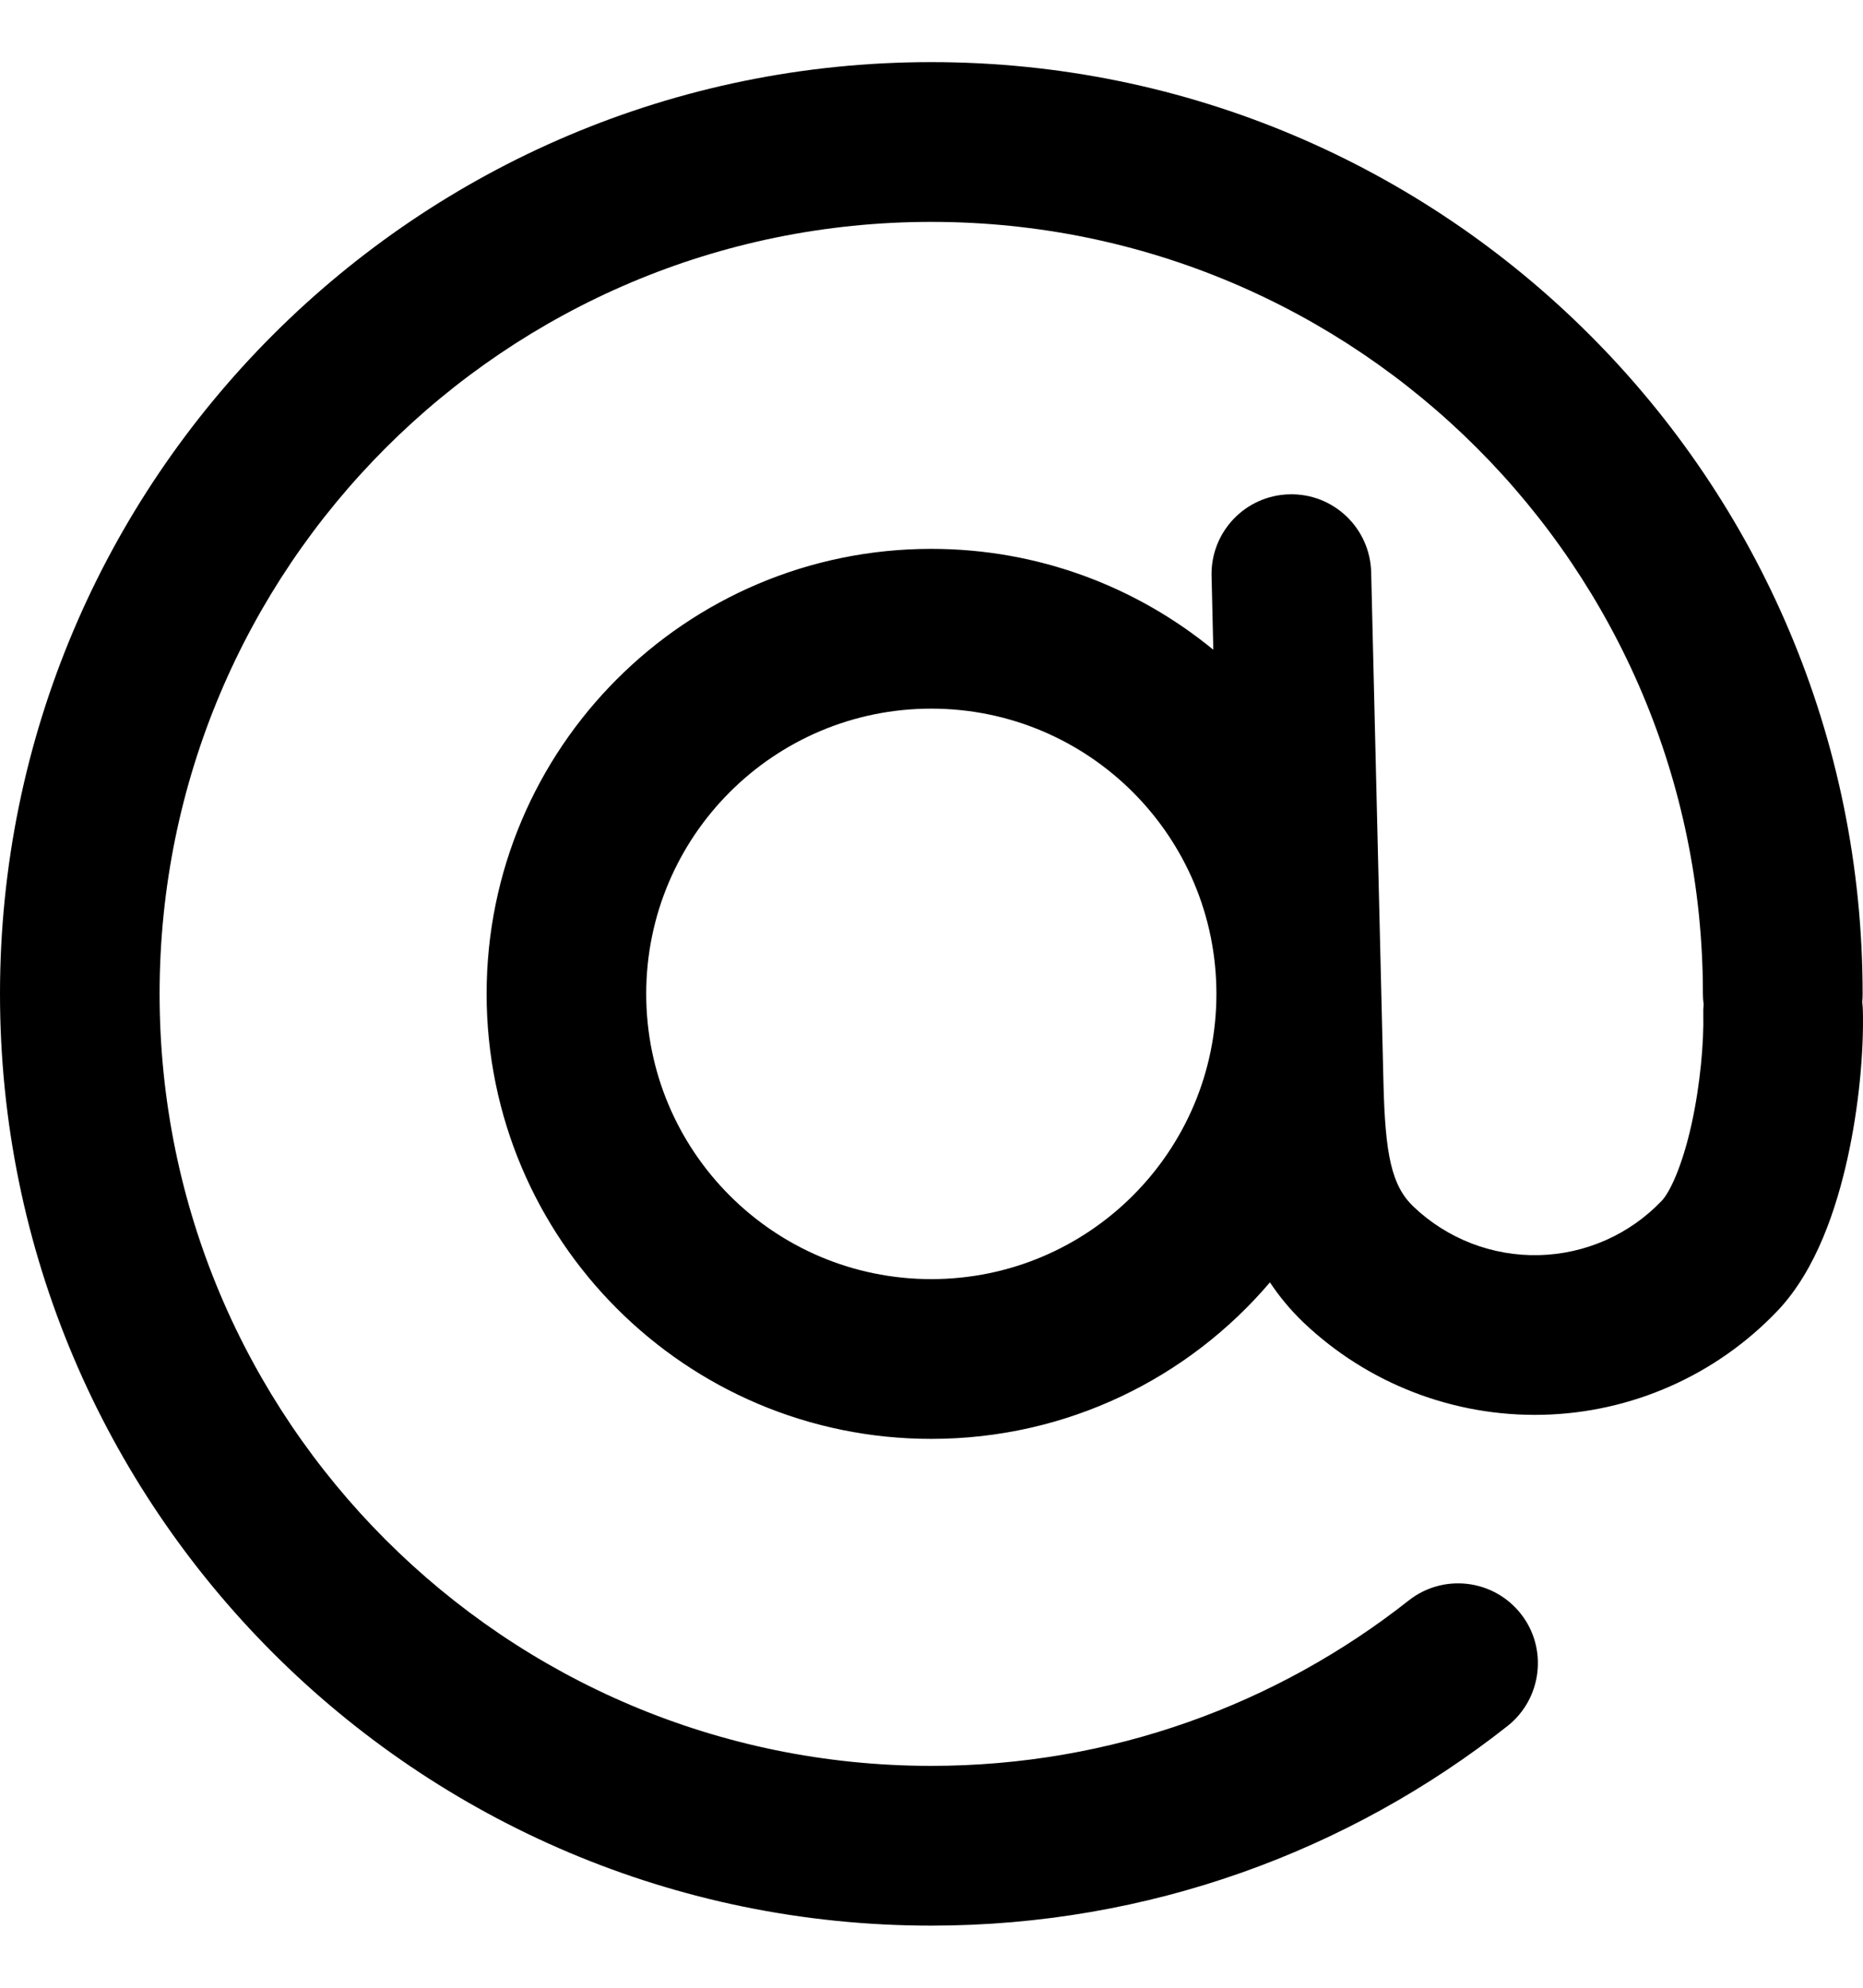 <svg width="15" height="16" viewBox="0 0 15 16" fill="none" xmlns="http://www.w3.org/2000/svg">
<path fill-rule="evenodd" clip-rule="evenodd" d="M1.285 8C1.285 4.568 4.067 1.786 7.498 1.786C10.93 1.786 13.711 4.568 13.711 8C13.711 8.029 13.713 8.057 13.717 8.085C13.714 8.112 13.713 8.139 13.714 8.167C13.719 8.385 13.691 8.724 13.62 9.047C13.542 9.4 13.44 9.602 13.38 9.665C13.122 9.936 12.766 10.094 12.391 10.103C12.016 10.112 11.653 9.972 11.381 9.713C11.204 9.544 11.153 9.295 11.139 8.718L11.04 4.606C11.031 4.251 10.737 3.97 10.382 3.979C10.027 3.987 9.746 4.282 9.755 4.637L9.769 5.23C9.151 4.723 8.36 4.418 7.498 4.418C5.521 4.418 3.918 6.022 3.918 8C3.918 9.978 5.521 11.582 7.498 11.582C8.591 11.582 9.569 11.093 10.225 10.322C10.299 10.434 10.388 10.542 10.494 10.644C11.013 11.138 11.706 11.405 12.422 11.388C13.137 11.371 13.817 11.07 14.311 10.552C14.628 10.219 14.788 9.716 14.875 9.325C14.968 8.906 15.007 8.463 14.999 8.136C14.998 8.113 14.997 8.089 14.994 8.066C14.996 8.045 14.997 8.022 14.997 8C14.997 3.858 11.64 0.5 7.498 0.5C3.357 0.5 0 3.858 0 8C0 12.142 3.357 15.5 7.498 15.5C9.249 15.5 10.862 14.899 12.138 13.893C12.416 13.673 12.464 13.268 12.245 12.99C12.025 12.711 11.621 12.663 11.342 12.883C10.284 13.717 8.95 14.214 7.498 14.214C4.067 14.214 1.285 11.432 1.285 8ZM7.498 5.704C6.231 5.704 5.203 6.732 5.203 8C5.203 9.268 6.231 10.296 7.498 10.296C8.766 10.296 9.794 9.268 9.794 8C9.794 6.732 8.766 5.704 7.498 5.704Z" fill="black"/>
</svg>
